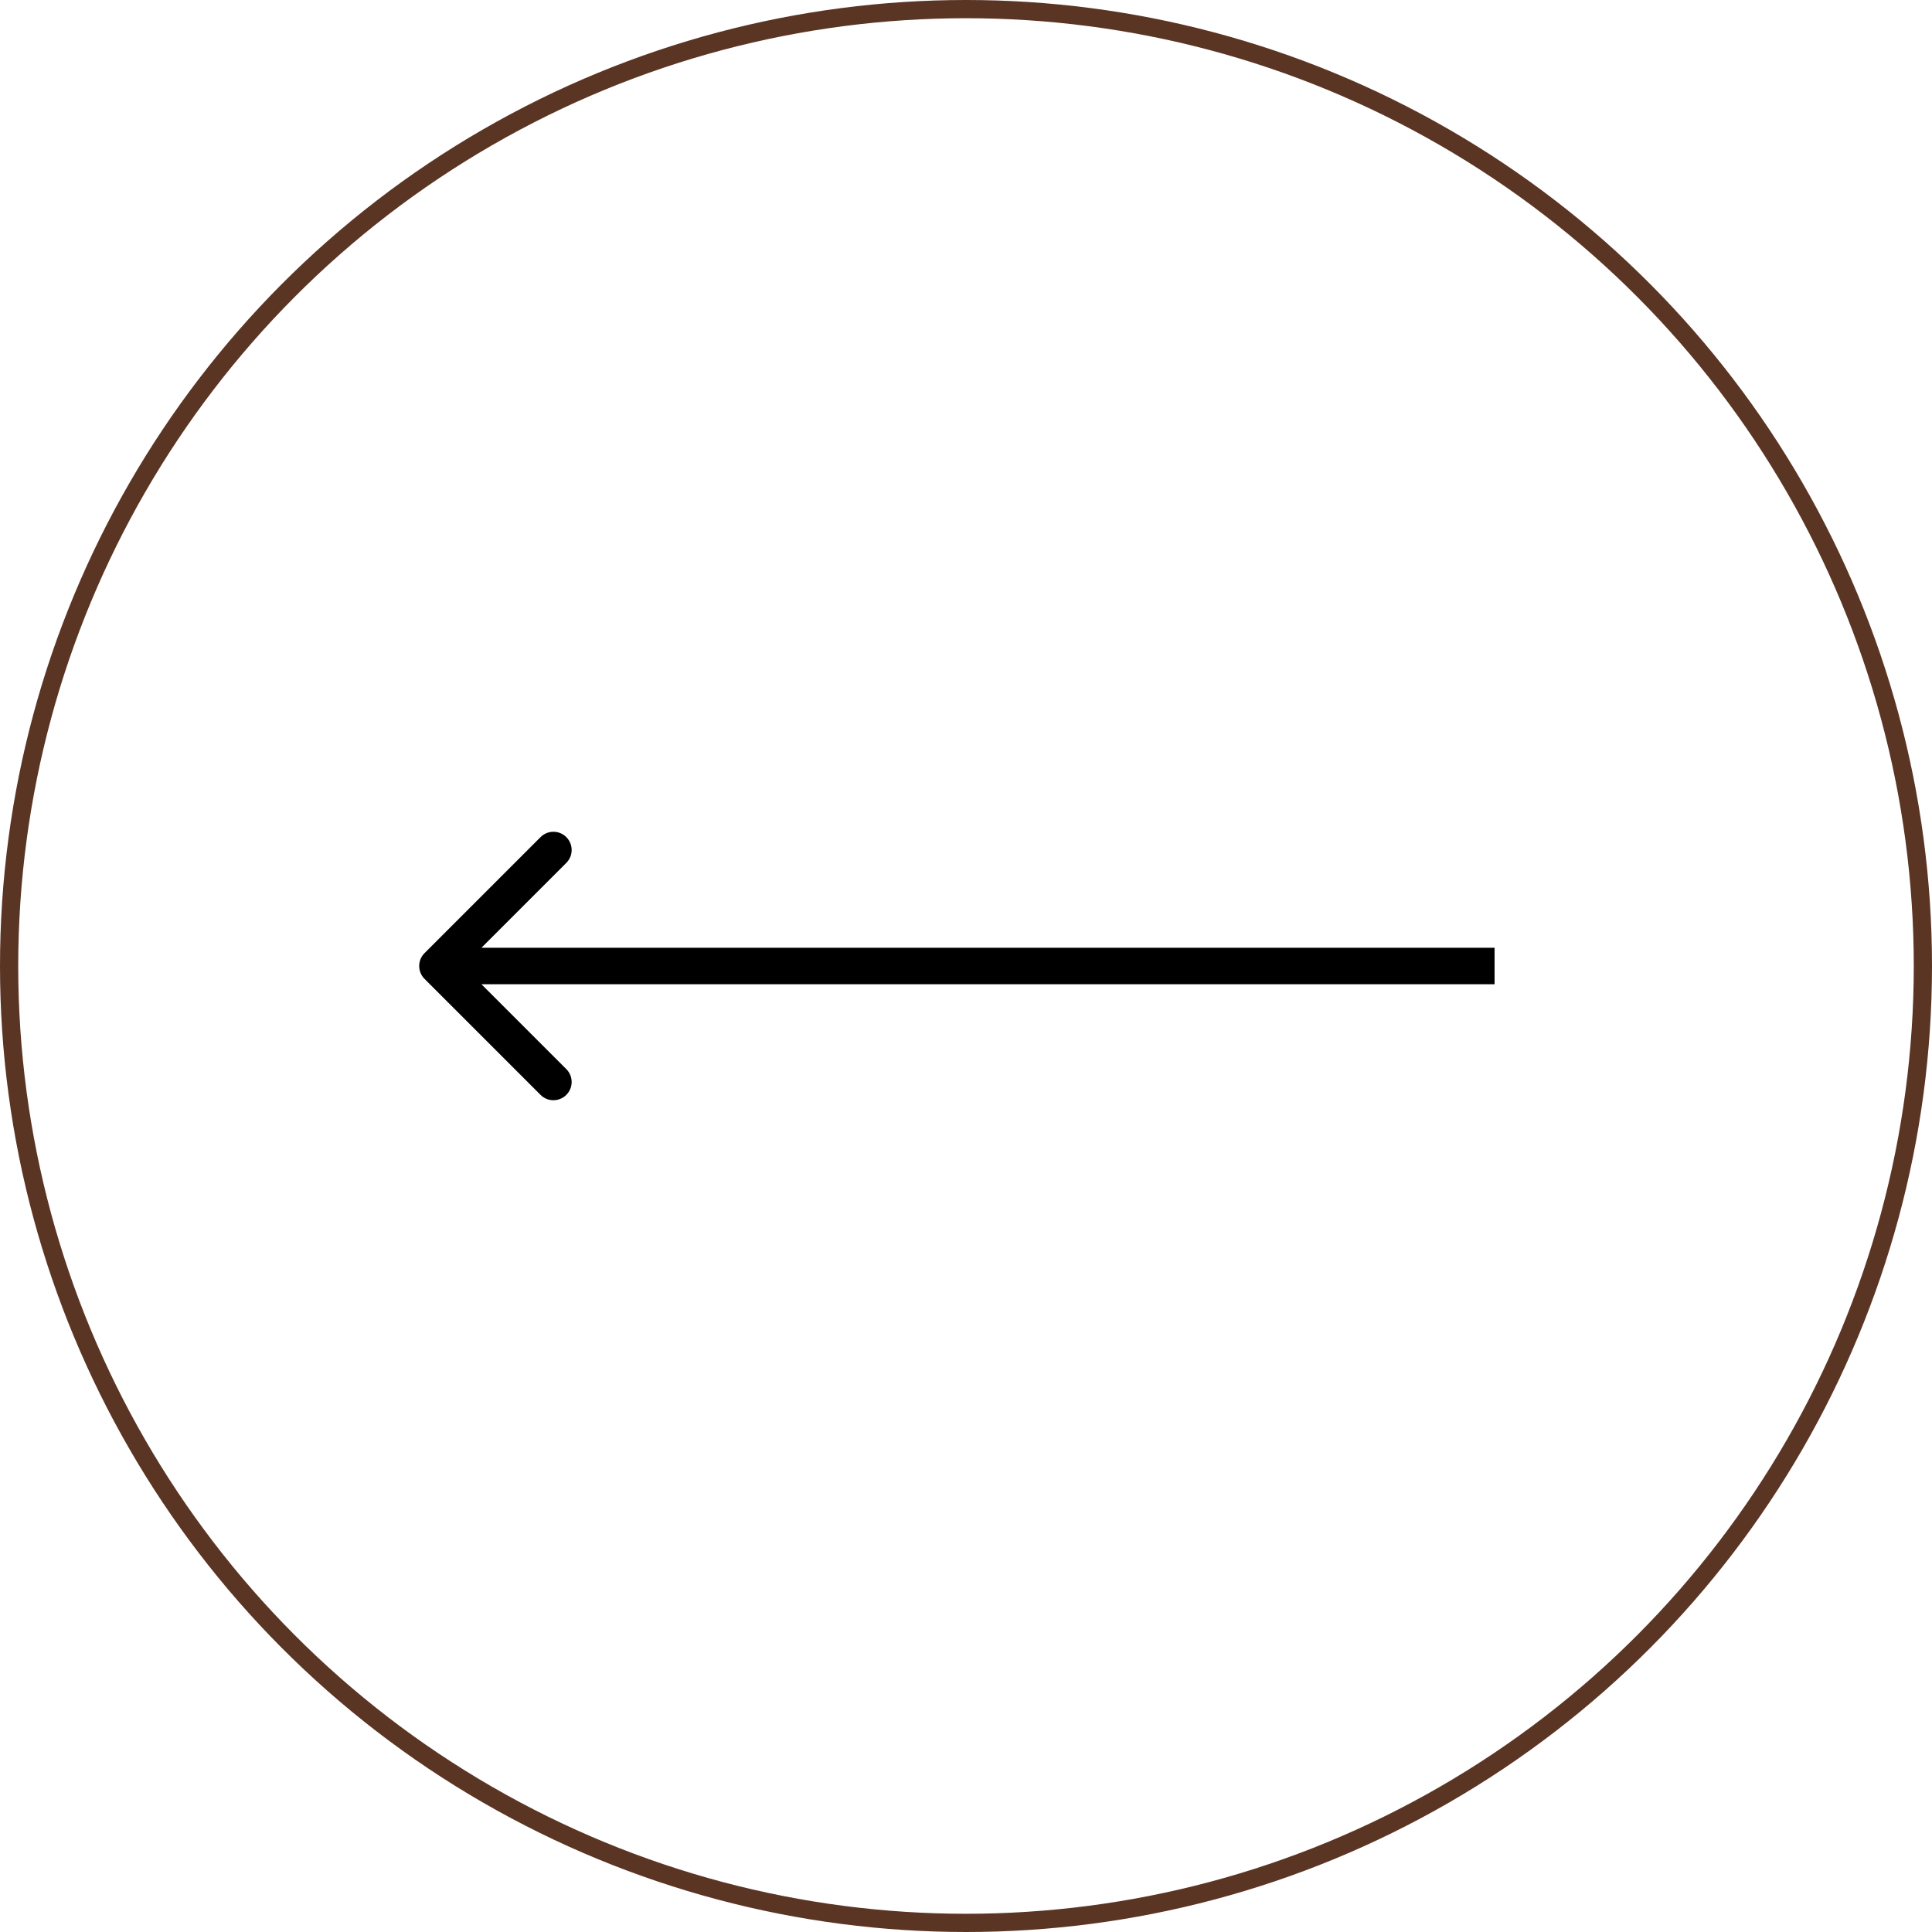 <svg width="106" height="106" viewBox="0 0 106 106" fill="none" xmlns="http://www.w3.org/2000/svg">
<circle cx="53" cy="53" r="52.5" transform="rotate(-180 53 53)" stroke="#5B3524"/>
<path d="M23.293 52.293C22.902 52.683 22.902 53.317 23.293 53.707L29.657 60.071C30.047 60.462 30.68 60.462 31.071 60.071C31.462 59.681 31.462 59.047 31.071 58.657L25.414 53L31.071 47.343C31.462 46.953 31.462 46.319 31.071 45.929C30.68 45.538 30.047 45.538 29.657 45.929L23.293 52.293ZM82 52L24 52L24 54L82 54L82 52Z" fill="black"/>
</svg>
